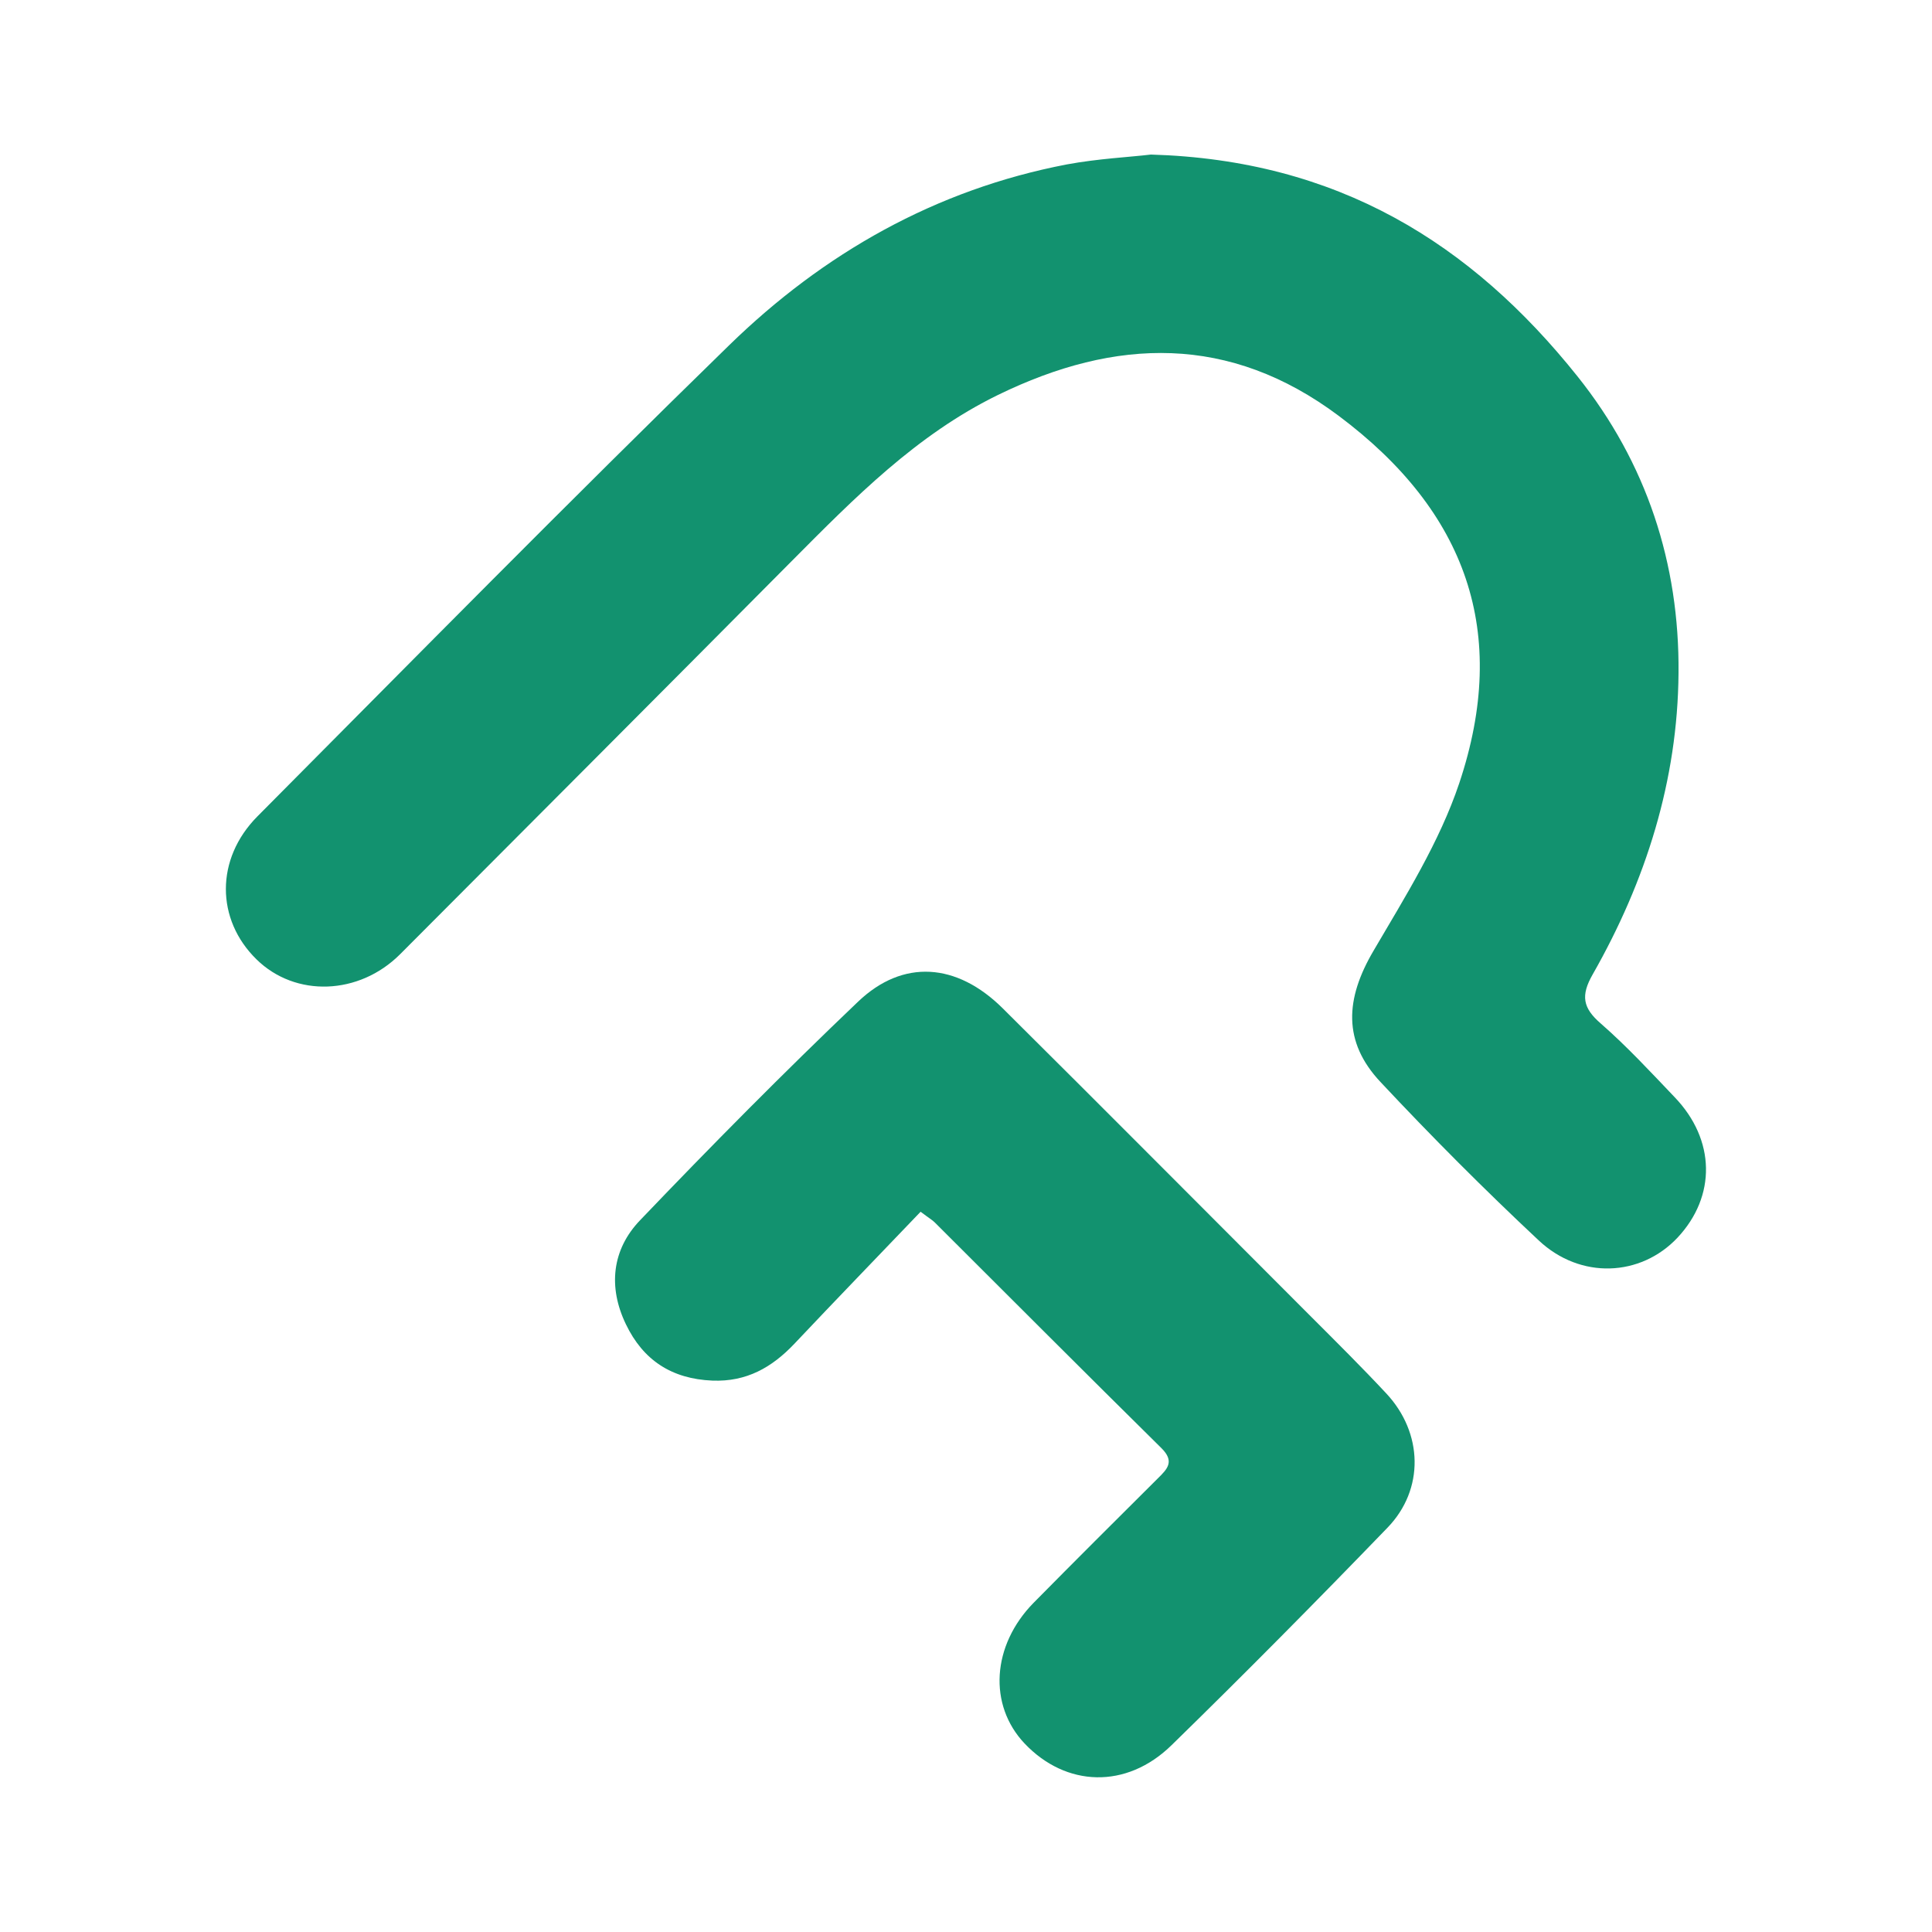 <?xml version="1.0" encoding="utf-8"?>
<svg version="1.2" baseProfile="tiny-ps" id="Layer_1" xmlns="http://www.w3.org/2000/svg" xmlns:xlink="http://www.w3.org/1999/xlink"
	 viewBox="0 0 100 100" xml:space="preserve">
<title>Pharmeasy</title>
<g>
	<path fill="#12926F" d="M59.57,8c9.65,0.28,16.57,4.58,22.08,11.48c3.58,4.48,5.28,9.69,5.23,15.35
		c-0.04,5.56-1.69,10.77-4.44,15.6c-0.63,1.1-0.52,1.74,0.42,2.55c1.35,1.18,2.57,2.5,3.81,3.8c2.13,2.21,2.17,5.14,0.15,7.29
		c-1.9,2.01-5.01,2.17-7.18,0.13c-2.82-2.64-5.55-5.38-8.19-8.2c-1.95-2.08-1.83-4.29-0.35-6.8c1.64-2.8,3.41-5.62,4.43-8.66
		c2.61-7.8,0.38-14.06-6.23-19.01c-5.66-4.24-11.55-4.06-17.64-1.09c-4.22,2.06-7.44,5.34-10.69,8.61
		c-6.74,6.79-13.5,13.56-20.26,20.34c-2.13,2.13-5.42,2.24-7.43,0.27c-2.11-2.06-2.14-5.2,0.04-7.4
		c8.11-8.16,16.17-16.35,24.41-24.38c4.89-4.77,10.7-8.07,17.49-9.37C56.84,8.21,58.49,8.13,59.57,8z"/>
	<path fill="#12926F" d="M47.65,62.72c-2.17,2.27-4.37,4.54-6.54,6.84c-1.16,1.22-2.47,1.97-4.24,1.9
		c-2.11-0.09-3.58-1.06-4.47-2.91c-0.94-1.94-0.72-3.88,0.73-5.39c3.68-3.85,7.44-7.65,11.29-11.32c2.32-2.21,5.1-2.01,7.48,0.35
		c5.35,5.31,10.66,10.66,15.99,15.99c1.3,1.3,2.61,2.6,3.86,3.94c1.91,2.04,1.99,4.97,0.06,6.96c-3.67,3.8-7.39,7.56-11.17,11.25
		c-2.34,2.29-5.47,2.17-7.61-0.09c-1.88-1.99-1.7-5.07,0.47-7.28c2.13-2.16,4.28-4.3,6.43-6.44c0.5-0.49,0.88-0.88,0.18-1.57
		c-3.93-3.88-7.82-7.78-11.73-11.68C48.26,63.15,48.1,63.06,47.65,62.72z"/>
</g>
</svg>
